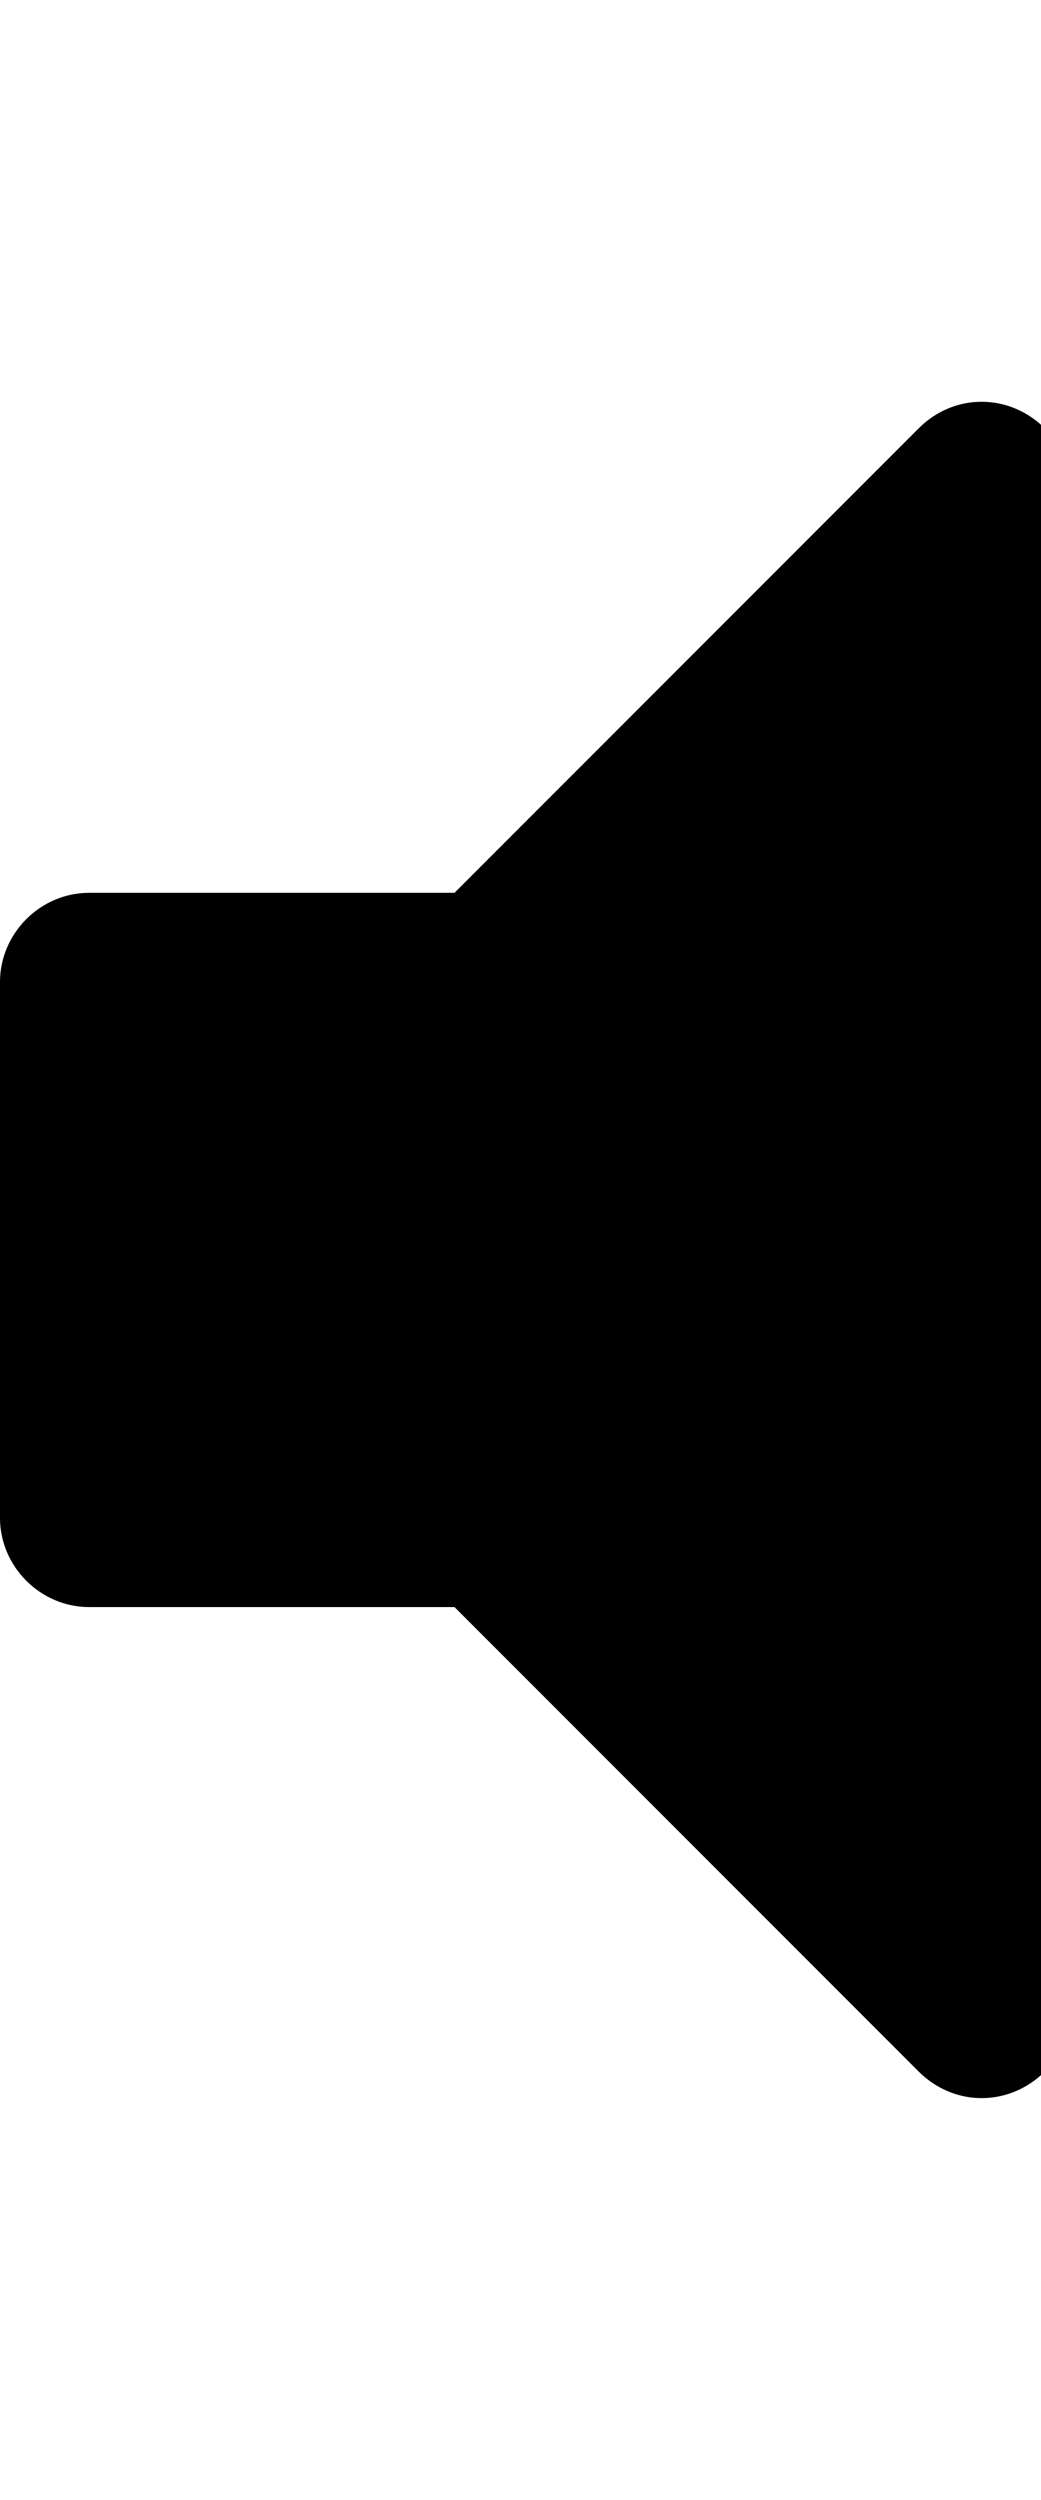 <!-- Generated by IcoMoon.io -->
<svg version="1.1" xmlns="http://www.w3.org/2000/svg" width="10" height="24" viewBox="0 0 10 24">
<path d="M10.286 4.714v14.571c0 0.469-0.388 0.857-0.857 0.857-0.228 0-0.442-0.094-0.603-0.254l-4.46-4.46h-3.509c-0.469 0-0.857-0.388-0.857-0.857v-5.143c0-0.469 0.388-0.857 0.857-0.857h3.509l4.46-4.46c0.161-0.161 0.375-0.254 0.603-0.254 0.469 0 0.857 0.388 0.857 0.857z"></path>
</svg>
